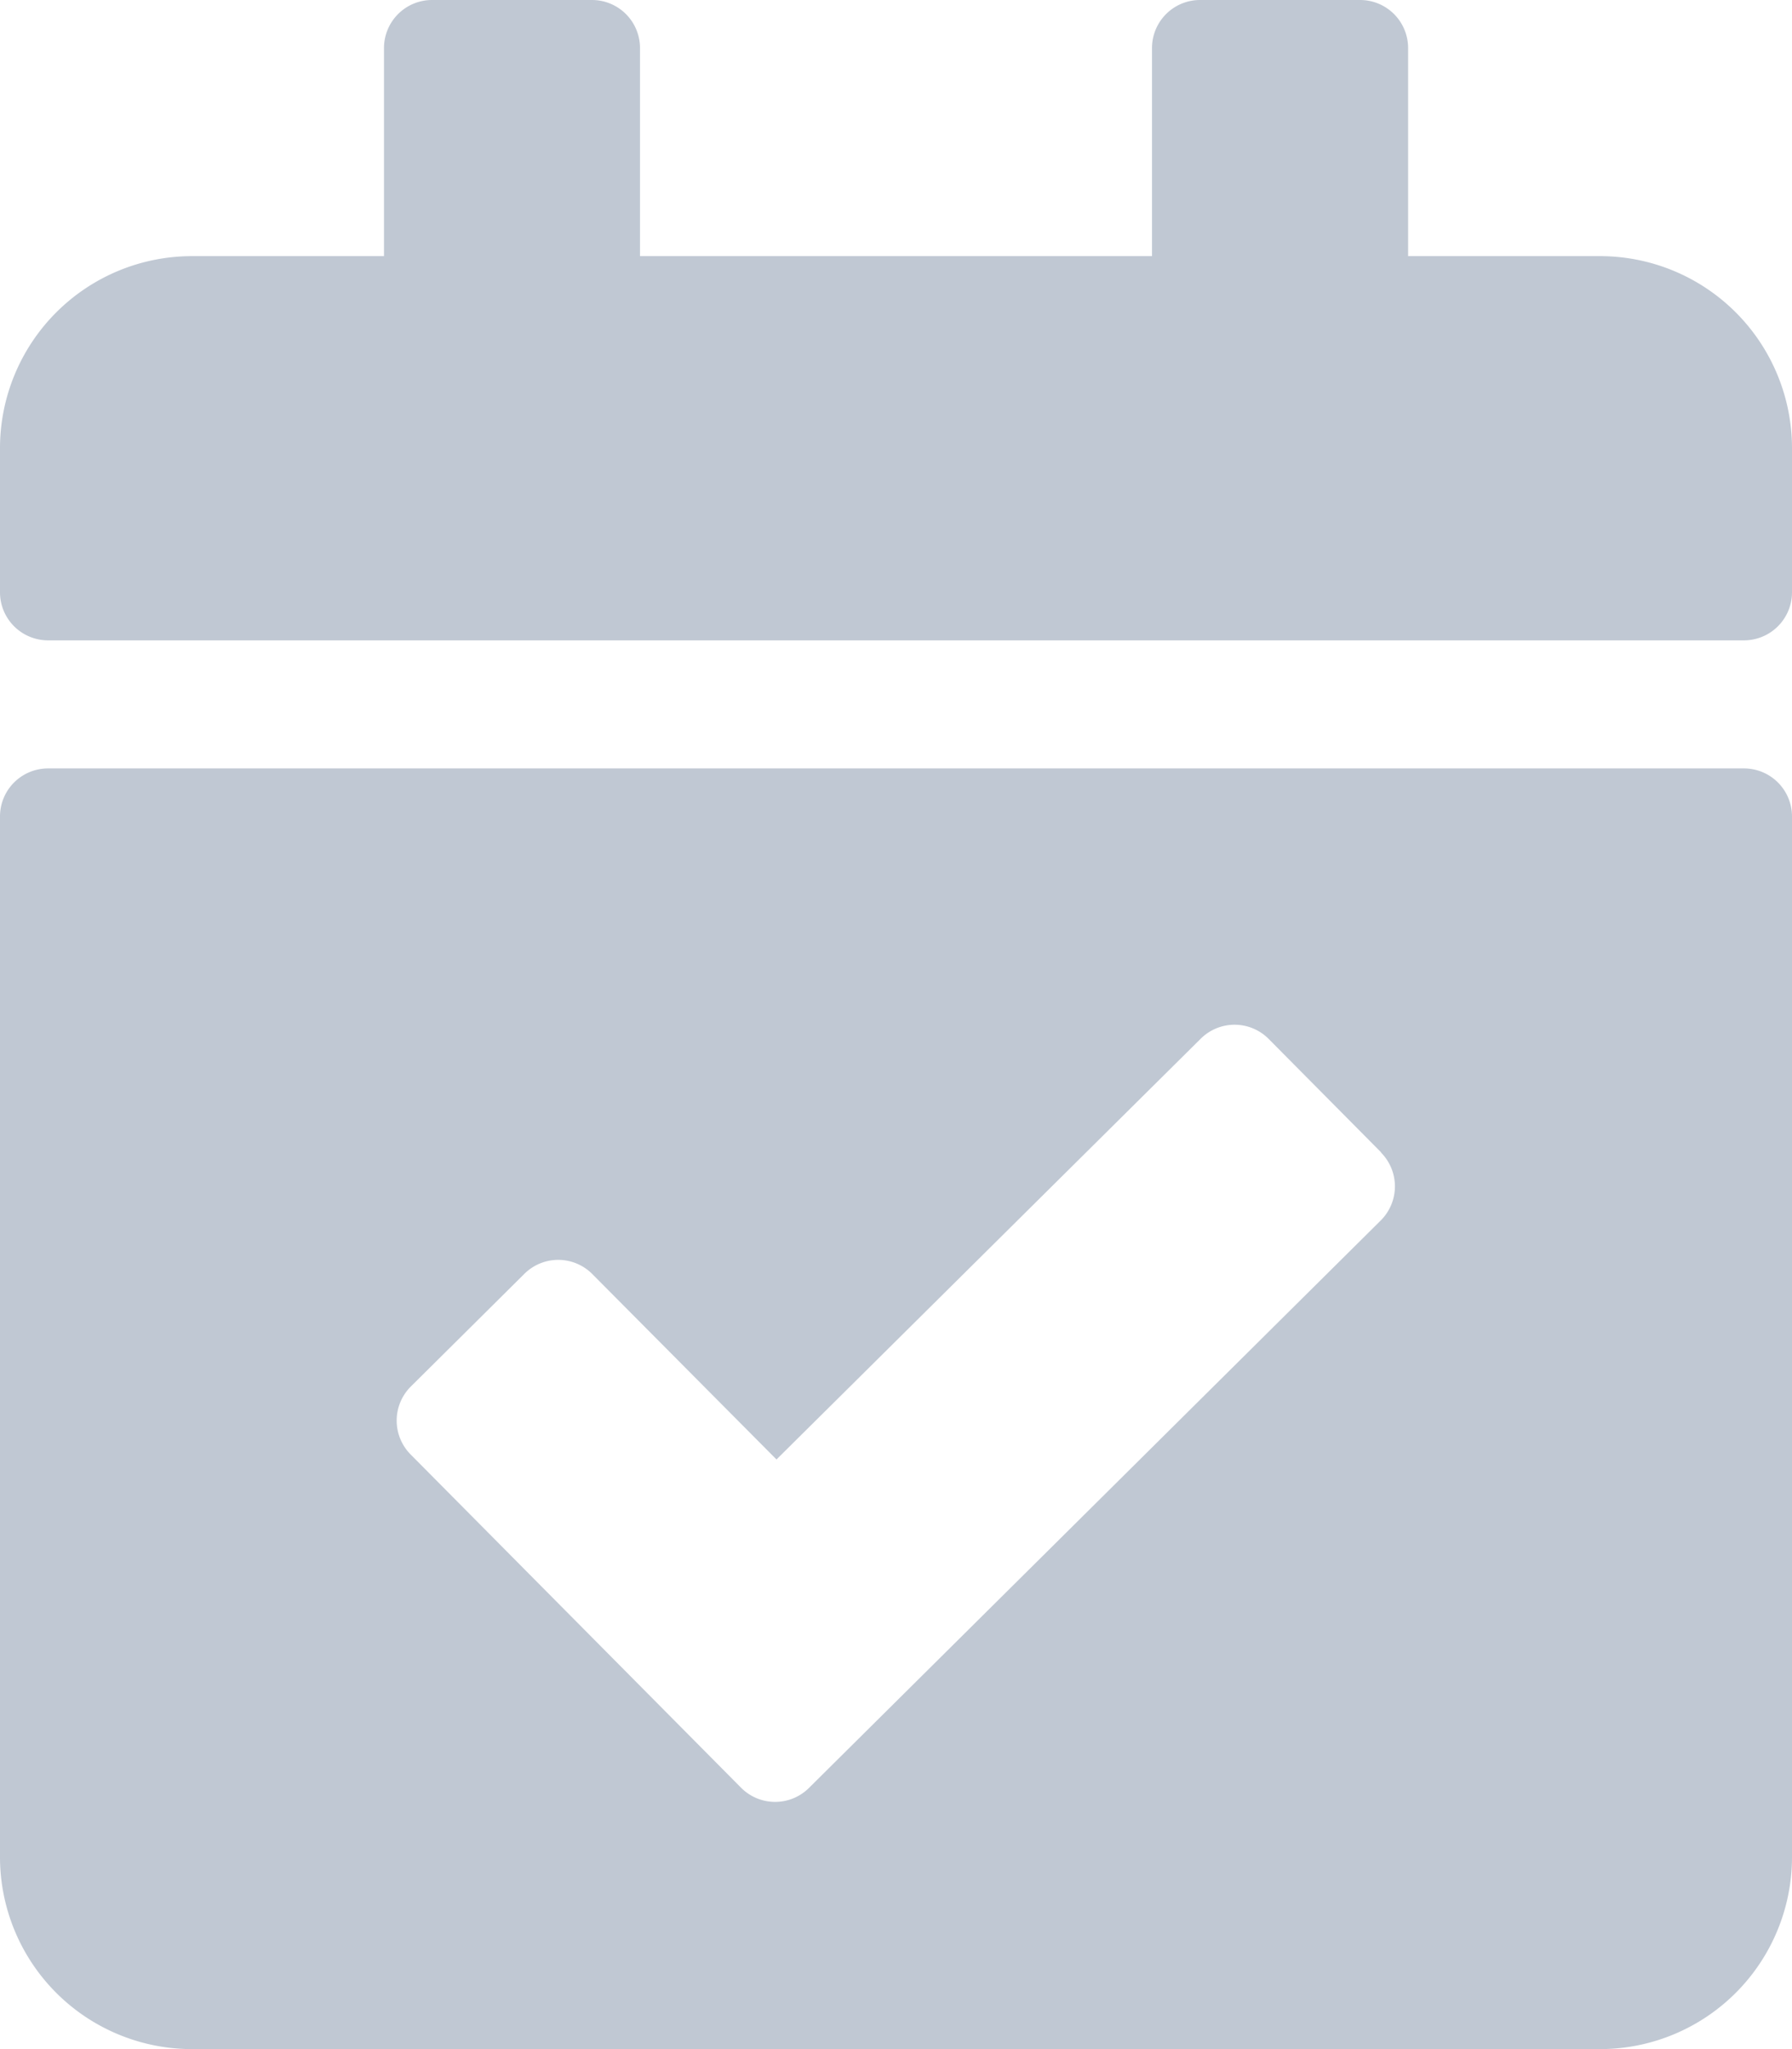 <svg xmlns="http://www.w3.org/2000/svg" width="17.5" height="20" viewBox="0 0 17.5 20">
  <path id="Icon_awesome-calendar-check" data-name="Icon awesome-calendar-check" d="M17.031,6.25H.469A.469.469,0,0,1,0,5.781V4.375A1.875,1.875,0,0,1,1.875,2.5H3.75V.469A.469.469,0,0,1,4.219,0H5.781A.469.469,0,0,1,6.25.469V2.5h5V.469A.469.469,0,0,1,11.719,0h1.563a.469.469,0,0,1,.469.469V2.5h1.875A1.875,1.875,0,0,1,17.5,4.375V5.781A.469.469,0,0,1,17.031,6.25ZM.469,7.5H17.031a.469.469,0,0,1,.469.469V18.125A1.875,1.875,0,0,1,15.625,20H1.875A1.875,1.875,0,0,1,0,18.125V7.969A.469.469,0,0,1,.469,7.5Zm13.019,3.748-1.1-1.109a.469.469,0,0,0-.663,0L7.583,14.245l-1.8-1.811a.469.469,0,0,0-.663,0l-1.109,1.1a.469.469,0,0,0,0,.663l3.227,3.253a.469.469,0,0,0,.663,0l5.584-5.539a.469.469,0,0,0,0-.663Z" fill="#c0c8d3"/>
</svg>
